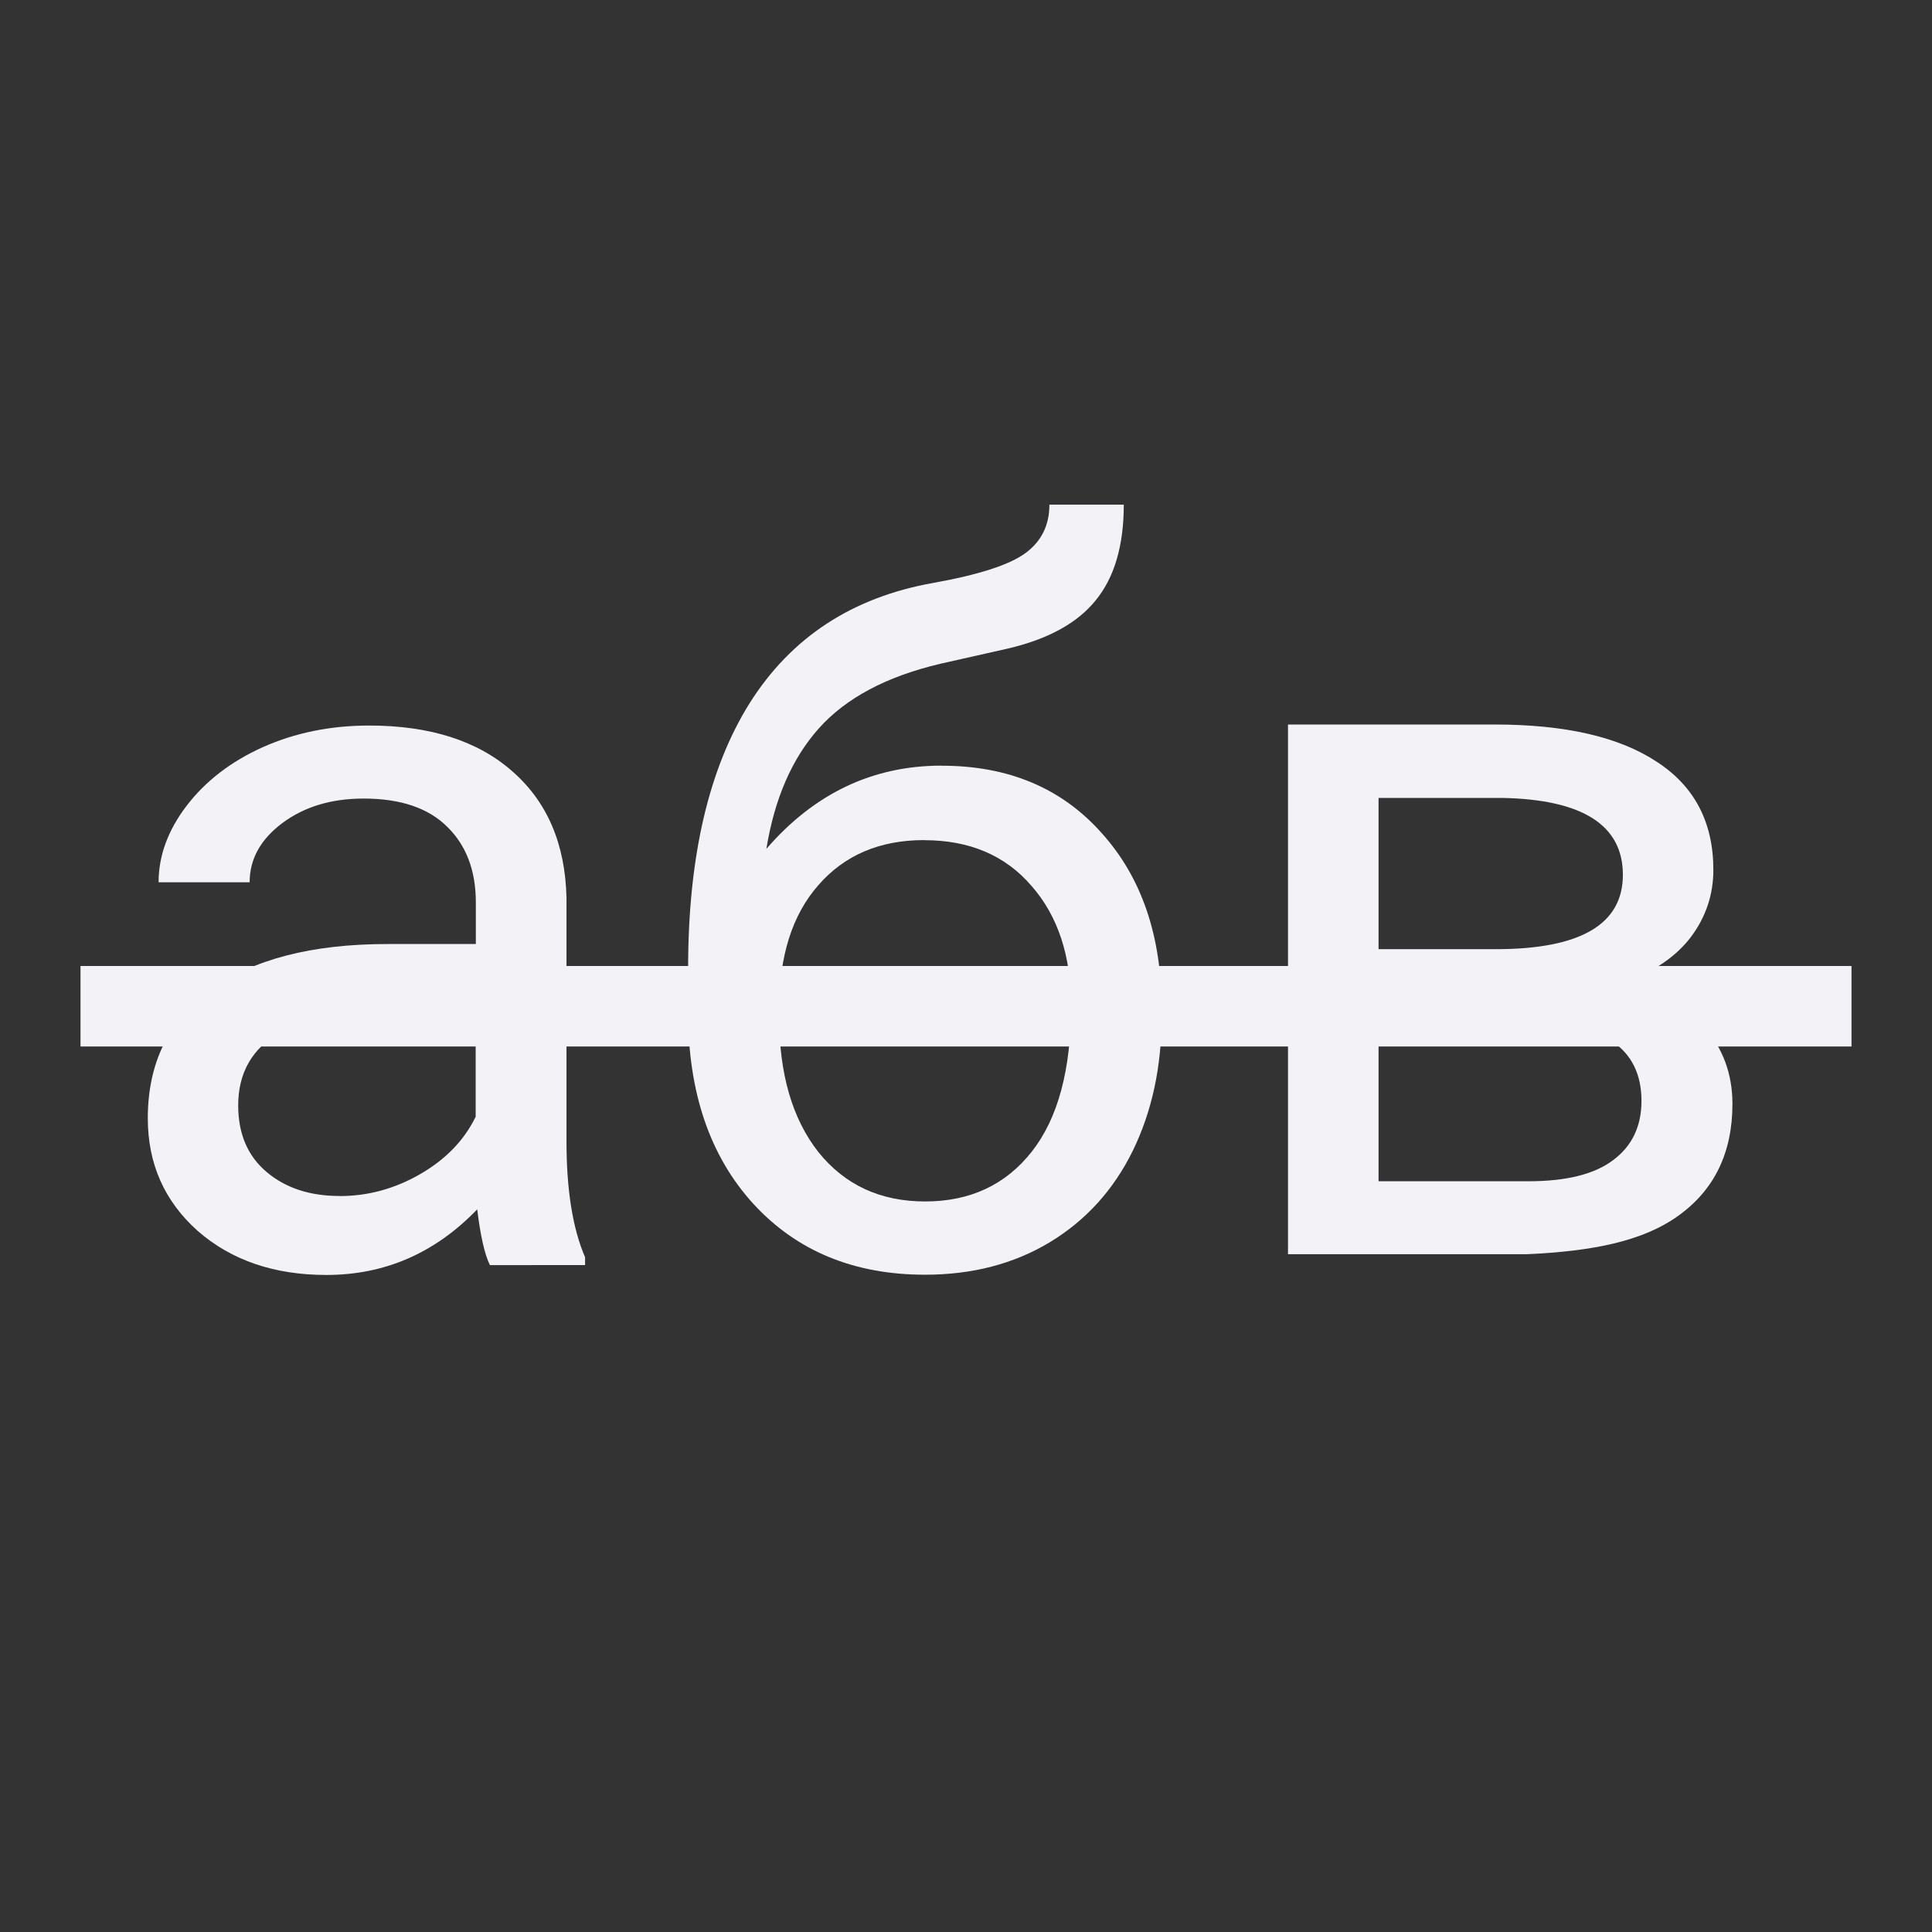 <svg viewBox="0 0 24 24" xmlns="http://www.w3.org/2000/svg"><rect x="0" y="0" width="24" height="24" fill="#333333" stroke="none"/><g fill="#f2f2f7"><g stroke-width=".311"><path d="m6.086 15.716q-.097-.195-.158-.693-.785.815-1.873.815-.973 0-1.599-.547-.62-.553-.62-1.399 0-1.028.778-1.593.785-.572 2.202-.572h1.095v-.517q0-.59-.353-.937-.353-.353-1.04-.353-.602 0-1.01.304-.407.304-.407.736h-1.131q0-.493.347-.949.353-.462.949-.73.602-.268 1.32-.268 1.137 0 1.782.572.645.566.669 1.563v3.029q0 .906.231 1.441v.097zm-1.867-.858q.529 0 1.003-.274.474-.274.687-.712v-1.35h-.882q-2.068 0-2.068 1.21 0 .529.353.827.353.298.906.298z"/><path d="m11.699 9.512q1.241 0 1.983.833.748.827.748 2.183v.103q0 .931-.359 1.666-.359.73-1.034 1.137-.669.401-1.545.401-1.326 0-2.135-.882-.809-.888-.809-2.378v-.547q0-2.074.766-3.296.772-1.222 2.275-1.49.851-.152 1.149-.371.298-.219.298-.602h.924q0 .76-.347 1.186-.341.426-1.095.602l-.839.189q-1.003.237-1.508.803-.499.56-.651 1.496.894-1.034 2.177-1.034zm-.219.924q-.827 0-1.314.56-.487.553-.487 1.539v.097q0 1.058.487 1.679.493.614 1.326.614.839 0 1.326-.62.487-.62.487-1.812 0-.931-.493-1.49-.487-.566-1.332-.566z"/><path d="m16 15.58v-6.58h2.566c.876 0 1.547.154 2.013.462.47.304.705.752.705 1.344 0 .304-.091.58-.274.827-.182.243-.452.43-.809.56.397.093.716.276.955.547.243.272.365.596.365.973 0 .604-.223 1.066-.669 1.387-.442.32-1.069.443-1.879.48zm1.125-2.889v1.983h1.861c.47 0 .821-.087 1.052-.262.235-.174.353-.42.353-.736 0-.657-.482-.985-1.447-.985zm0-.9h1.454c1.054 0 1.581-.308 1.581-.924 0-.616-.499-.935-1.496-.955h-1.539z"/></g><rect height="1" rx="0" ry=".5" width="22" x="1" y="12"/></g></svg>